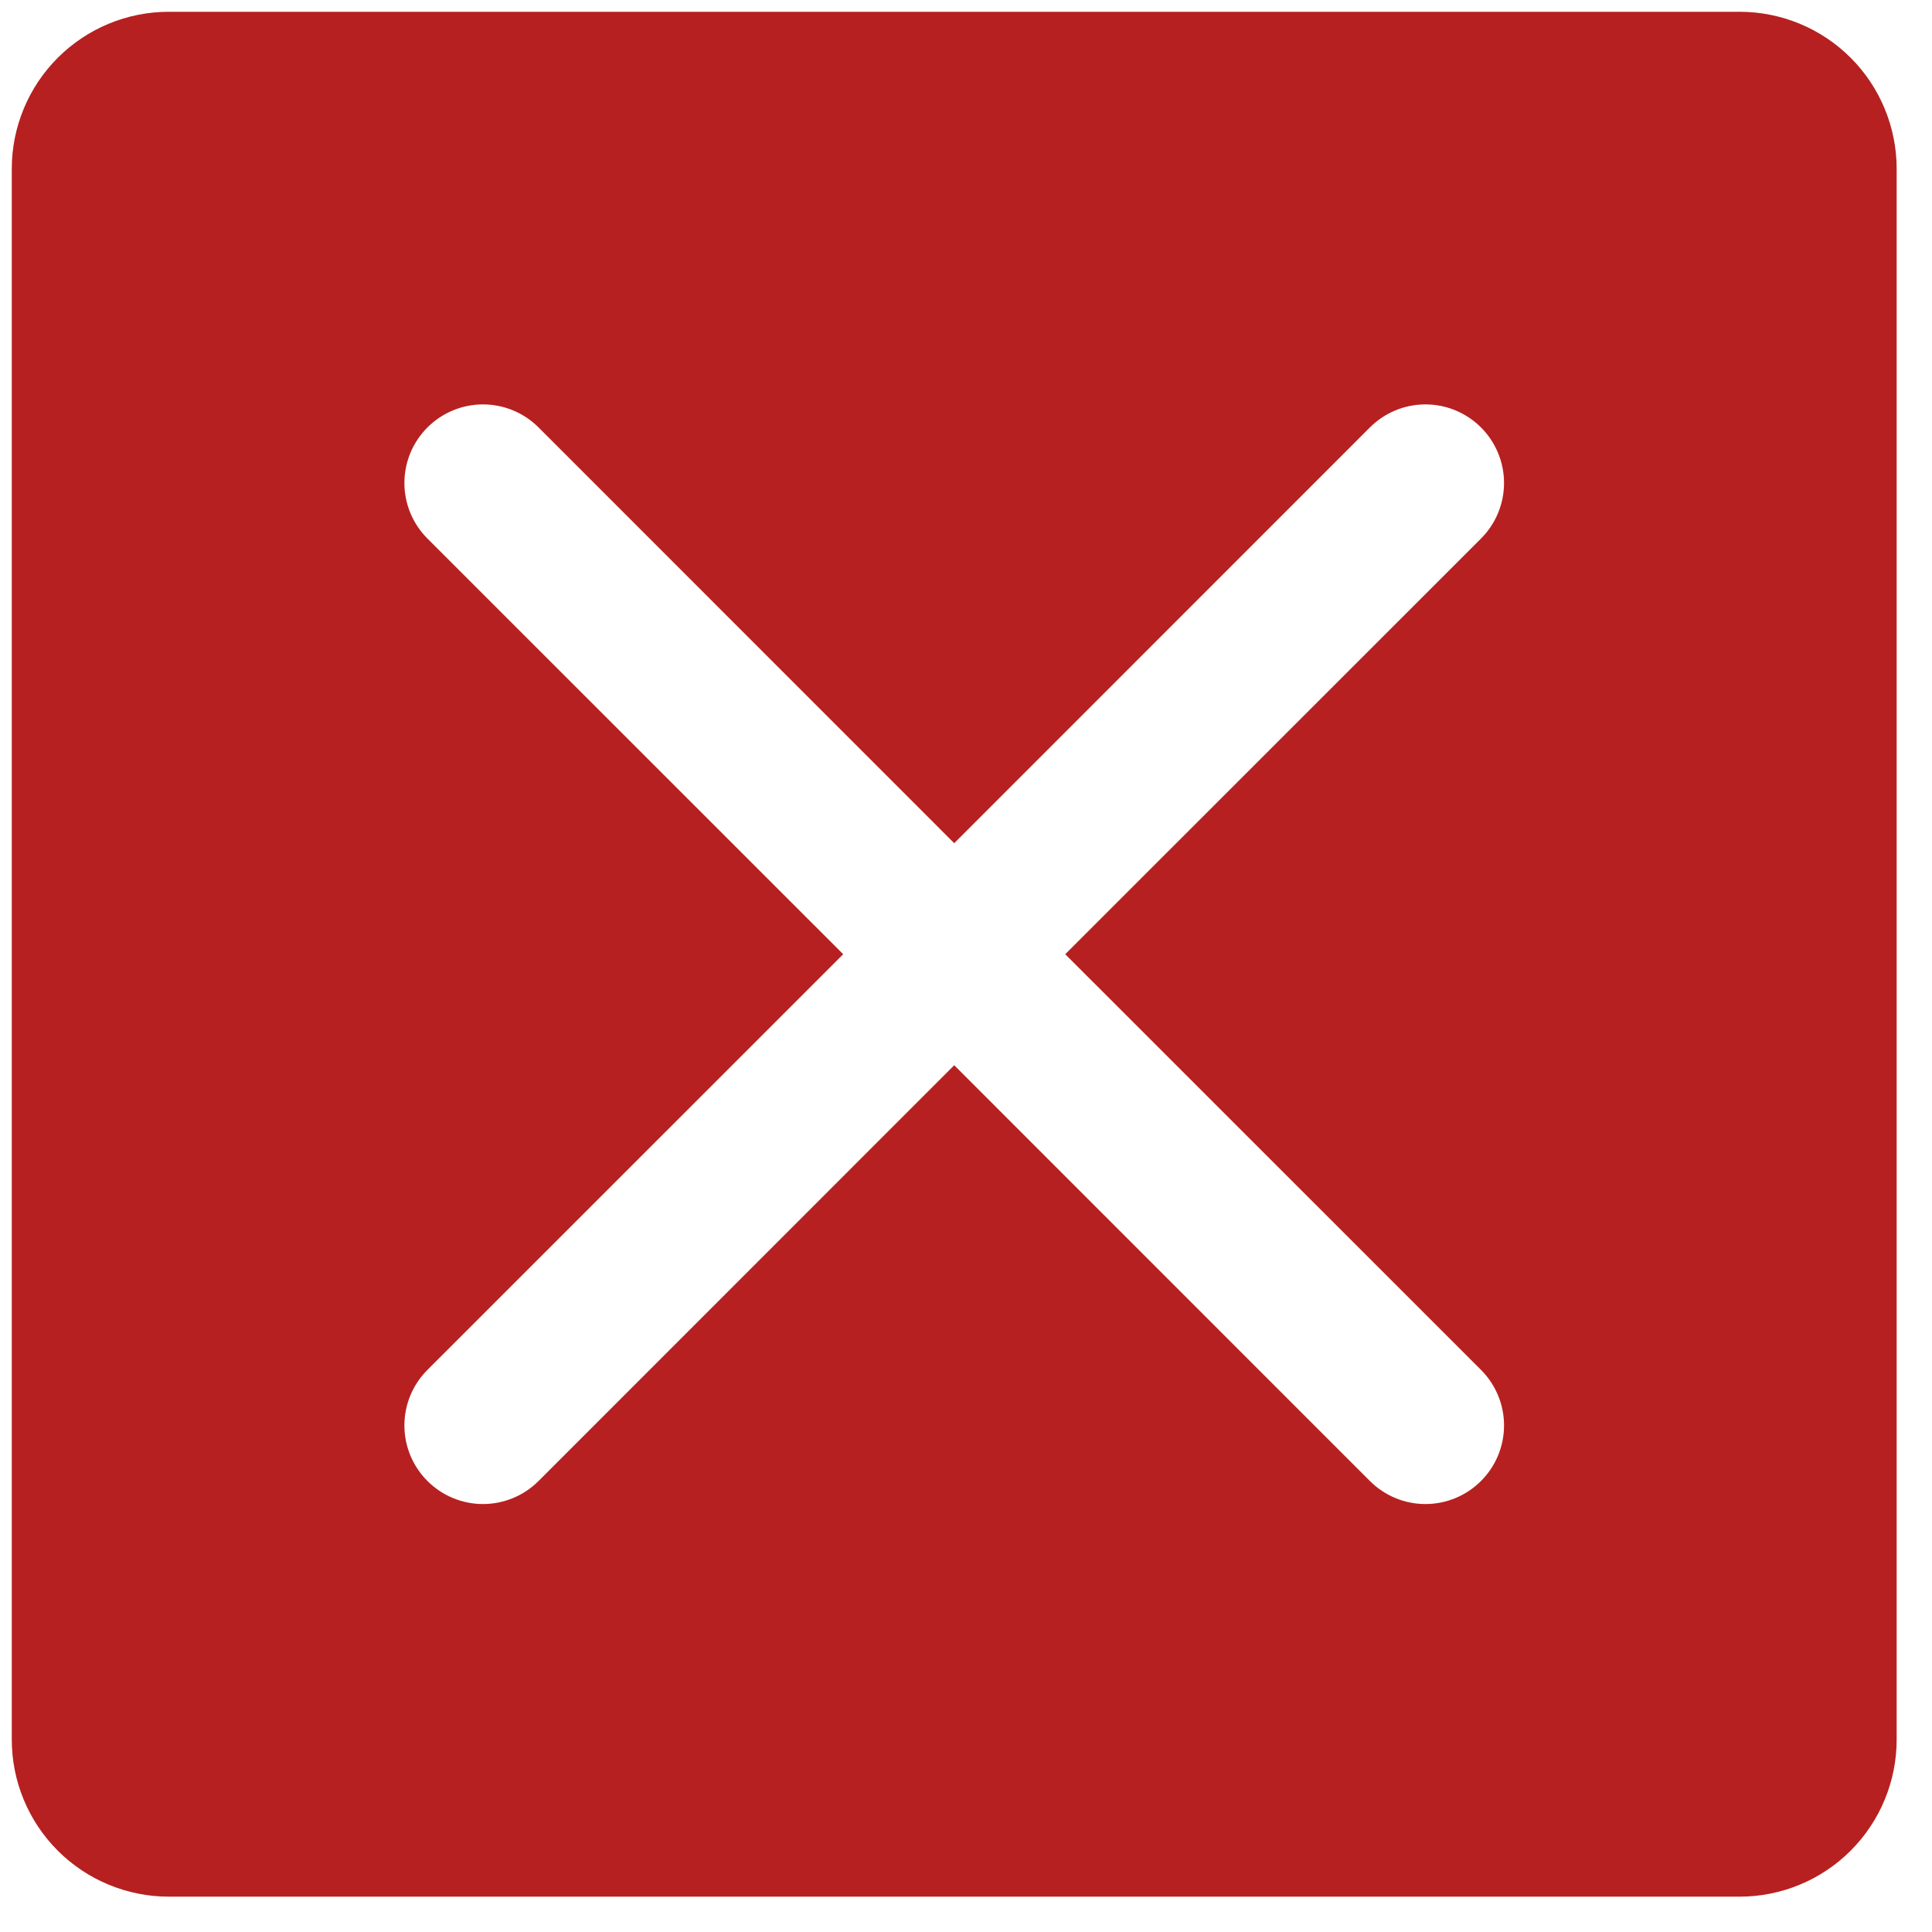 <svg width="41" height="41" viewBox="0 0 41 41" fill="none" xmlns="http://www.w3.org/2000/svg">
<path d="M36.917 0.25H3.583C2.699 0.25 1.851 0.601 1.226 1.226C0.601 1.851 0.25 2.699 0.25 3.583V36.917C0.25 37.801 0.601 38.649 1.226 39.274C1.851 39.899 2.699 40.25 3.583 40.25H36.917C37.801 40.25 38.649 39.899 39.274 39.274C39.899 38.649 40.25 37.801 40.25 36.917V3.583C40.25 2.699 39.899 1.851 39.274 1.226C38.649 0.601 37.801 0.25 36.917 0.25ZM31.429 29.071C31.584 29.226 31.707 29.41 31.791 29.612C31.875 29.814 31.918 30.031 31.918 30.25C31.918 30.469 31.875 30.686 31.791 30.888C31.707 31.09 31.584 31.274 31.429 31.429C31.274 31.584 31.09 31.707 30.888 31.791C30.686 31.875 30.469 31.918 30.25 31.918C30.031 31.918 29.814 31.875 29.612 31.791C29.41 31.707 29.226 31.584 29.071 31.429L20.25 22.606L11.429 31.429C11.116 31.742 10.692 31.918 10.25 31.918C9.808 31.918 9.384 31.742 9.071 31.429C8.758 31.116 8.582 30.692 8.582 30.25C8.582 29.808 8.758 29.384 9.071 29.071L17.894 20.25L9.071 11.429C8.758 11.116 8.582 10.692 8.582 10.25C8.582 9.808 8.758 9.384 9.071 9.071C9.384 8.758 9.808 8.582 10.25 8.582C10.692 8.582 11.116 8.758 11.429 9.071L20.25 17.894L29.071 9.071C29.384 8.758 29.808 8.582 30.25 8.582C30.692 8.582 31.116 8.758 31.429 9.071C31.742 9.384 31.918 9.808 31.918 10.25C31.918 10.692 31.742 11.116 31.429 11.429L22.606 20.25L31.429 29.071Z" fill="#B72020"/>
</svg>
